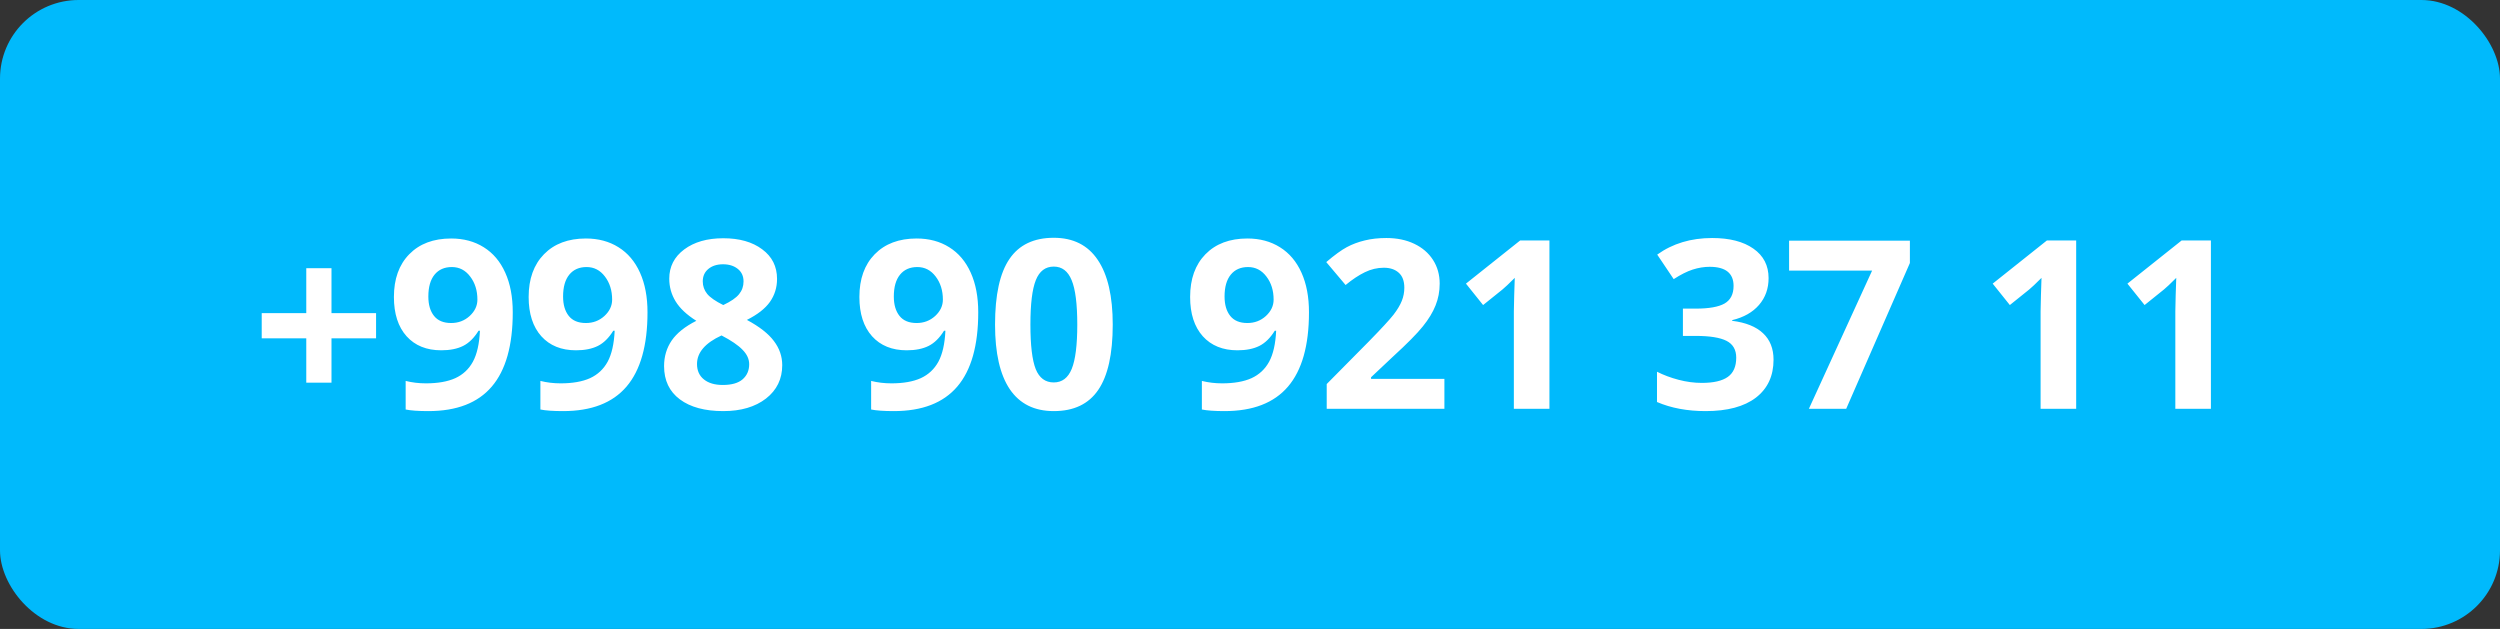 <svg width="159" height="40" viewBox="0 0 159 40" fill="none" xmlns="http://www.w3.org/2000/svg">
<rect x="0" y="0" width="159" height="40" fill="#333333" stroke="none"/>
<rect width="159" height="40" rx="5" fill="#00BAFC"/>
<path d="M19.479 21.518H16.645V19.914H19.479V17.057H21.083V19.914H23.918V21.518H21.083V24.337H19.479V21.518ZM32.611 19.862C32.611 21.972 32.167 23.546 31.278 24.586C30.39 25.627 29.044 26.146 27.243 26.146C26.608 26.146 26.127 26.112 25.8 26.044V24.227C26.21 24.33 26.64 24.381 27.089 24.381C27.846 24.381 28.468 24.271 28.956 24.052C29.445 23.827 29.818 23.478 30.077 23.004C30.336 22.526 30.485 21.869 30.524 21.034H30.436C30.153 21.493 29.826 21.815 29.455 22.001C29.084 22.186 28.62 22.279 28.063 22.279C27.13 22.279 26.395 21.981 25.858 21.386C25.321 20.785 25.053 19.953 25.053 18.888C25.053 17.741 25.377 16.835 26.027 16.171C26.681 15.502 27.57 15.168 28.693 15.168C29.484 15.168 30.175 15.353 30.766 15.724C31.361 16.095 31.818 16.635 32.135 17.343C32.453 18.046 32.611 18.886 32.611 19.862ZM28.737 16.984C28.268 16.984 27.902 17.145 27.638 17.467C27.375 17.79 27.243 18.253 27.243 18.859C27.243 19.377 27.362 19.787 27.602 20.089C27.841 20.392 28.205 20.544 28.693 20.544C29.152 20.544 29.545 20.395 29.872 20.097C30.199 19.794 30.363 19.447 30.363 19.057C30.363 18.476 30.209 17.985 29.901 17.584C29.599 17.184 29.21 16.984 28.737 16.984ZM41.181 19.862C41.181 21.972 40.736 23.546 39.848 24.586C38.959 25.627 37.614 26.146 35.812 26.146C35.177 26.146 34.696 26.112 34.369 26.044V24.227C34.779 24.33 35.209 24.381 35.658 24.381C36.415 24.381 37.038 24.271 37.526 24.052C38.014 23.827 38.388 23.478 38.647 23.004C38.905 22.526 39.054 21.869 39.093 21.034H39.005C38.722 21.493 38.395 21.815 38.024 22.001C37.653 22.186 37.189 22.279 36.632 22.279C35.7 22.279 34.965 21.981 34.428 21.386C33.891 20.785 33.622 19.953 33.622 18.888C33.622 17.741 33.947 16.835 34.596 16.171C35.251 15.502 36.139 15.168 37.262 15.168C38.053 15.168 38.744 15.353 39.335 15.724C39.931 16.095 40.387 16.635 40.705 17.343C41.022 18.046 41.181 18.886 41.181 19.862ZM37.306 16.984C36.837 16.984 36.471 17.145 36.208 17.467C35.944 17.79 35.812 18.253 35.812 18.859C35.812 19.377 35.932 19.787 36.171 20.089C36.41 20.392 36.774 20.544 37.262 20.544C37.721 20.544 38.114 20.395 38.441 20.097C38.769 19.794 38.932 19.447 38.932 19.057C38.932 18.476 38.778 17.985 38.471 17.584C38.168 17.184 37.78 16.984 37.306 16.984ZM46 15.153C47.025 15.153 47.851 15.387 48.476 15.856C49.105 16.32 49.42 16.947 49.42 17.738C49.42 18.285 49.269 18.773 48.966 19.203C48.664 19.628 48.175 20.009 47.502 20.346C48.302 20.775 48.876 21.225 49.223 21.693C49.574 22.157 49.75 22.668 49.75 23.224C49.75 24.103 49.406 24.811 48.717 25.348C48.029 25.88 47.123 26.146 46 26.146C44.828 26.146 43.908 25.898 43.239 25.399C42.57 24.901 42.235 24.196 42.235 23.283C42.235 22.672 42.397 22.13 42.719 21.657C43.046 21.183 43.568 20.766 44.286 20.404C43.676 20.019 43.236 19.606 42.968 19.166C42.699 18.727 42.565 18.246 42.565 17.724C42.565 16.957 42.882 16.337 43.517 15.863C44.152 15.39 44.98 15.153 46 15.153ZM44.33 23.151C44.33 23.571 44.477 23.898 44.77 24.132C45.062 24.367 45.463 24.484 45.971 24.484C46.532 24.484 46.952 24.364 47.23 24.125C47.509 23.881 47.648 23.561 47.648 23.166C47.648 22.838 47.509 22.533 47.23 22.25C46.957 21.962 46.51 21.657 45.89 21.334C44.85 21.813 44.33 22.419 44.33 23.151ZM45.985 16.808C45.6 16.808 45.287 16.908 45.048 17.108C44.813 17.304 44.696 17.567 44.696 17.899C44.696 18.192 44.789 18.456 44.975 18.69C45.165 18.92 45.507 19.157 46 19.401C46.478 19.176 46.813 18.947 47.003 18.712C47.194 18.478 47.289 18.207 47.289 17.899C47.289 17.562 47.167 17.296 46.923 17.101C46.679 16.906 46.366 16.808 45.985 16.808ZM62.216 19.862C62.216 21.972 61.772 23.546 60.883 24.586C59.994 25.627 58.649 26.146 56.847 26.146C56.212 26.146 55.731 26.112 55.404 26.044V24.227C55.815 24.33 56.244 24.381 56.693 24.381C57.45 24.381 58.073 24.271 58.561 24.052C59.049 23.827 59.423 23.478 59.682 23.004C59.94 22.526 60.089 21.869 60.128 21.034H60.041C59.757 21.493 59.43 21.815 59.059 22.001C58.688 22.186 58.224 22.279 57.667 22.279C56.735 22.279 56 21.981 55.463 21.386C54.926 20.785 54.657 19.953 54.657 18.888C54.657 17.741 54.982 16.835 55.631 16.171C56.286 15.502 57.174 15.168 58.297 15.168C59.088 15.168 59.779 15.353 60.37 15.724C60.966 16.095 61.422 16.635 61.74 17.343C62.057 18.046 62.216 18.886 62.216 19.862ZM58.341 16.984C57.873 16.984 57.506 17.145 57.243 17.467C56.979 17.79 56.847 18.253 56.847 18.859C56.847 19.377 56.967 19.787 57.206 20.089C57.445 20.392 57.809 20.544 58.297 20.544C58.756 20.544 59.149 20.395 59.477 20.097C59.804 19.794 59.967 19.447 59.967 19.057C59.967 18.476 59.813 17.985 59.506 17.584C59.203 17.184 58.815 16.984 58.341 16.984ZM70.77 20.646C70.77 22.516 70.463 23.9 69.848 24.799C69.237 25.697 68.295 26.146 67.02 26.146C65.785 26.146 64.853 25.683 64.223 24.755C63.598 23.827 63.285 22.457 63.285 20.646C63.285 18.756 63.59 17.365 64.201 16.471C64.811 15.573 65.751 15.123 67.02 15.123C68.256 15.123 69.189 15.592 69.818 16.53C70.453 17.467 70.77 18.839 70.77 20.646ZM65.534 20.646C65.534 21.959 65.646 22.902 65.871 23.473C66.1 24.04 66.483 24.323 67.02 24.323C67.548 24.323 67.929 24.035 68.163 23.459C68.397 22.882 68.515 21.945 68.515 20.646C68.515 19.332 68.395 18.39 68.156 17.819C67.921 17.243 67.543 16.955 67.02 16.955C66.488 16.955 66.107 17.243 65.878 17.819C65.648 18.39 65.534 19.332 65.534 20.646ZM83.251 19.862C83.251 21.972 82.807 23.546 81.918 24.586C81.029 25.627 79.684 26.146 77.882 26.146C77.248 26.146 76.767 26.112 76.439 26.044V24.227C76.85 24.33 77.279 24.381 77.728 24.381C78.485 24.381 79.108 24.271 79.596 24.052C80.085 23.827 80.458 23.478 80.717 23.004C80.976 22.526 81.124 21.869 81.164 21.034H81.076C80.793 21.493 80.465 21.815 80.094 22.001C79.723 22.186 79.259 22.279 78.703 22.279C77.77 22.279 77.035 21.981 76.498 21.386C75.961 20.785 75.692 19.953 75.692 18.888C75.692 17.741 76.017 16.835 76.666 16.171C77.321 15.502 78.21 15.168 79.332 15.168C80.124 15.168 80.814 15.353 81.405 15.724C82.001 16.095 82.457 16.635 82.775 17.343C83.092 18.046 83.251 18.886 83.251 19.862ZM79.376 16.984C78.908 16.984 78.541 17.145 78.278 17.467C78.014 17.79 77.882 18.253 77.882 18.859C77.882 19.377 78.002 19.787 78.241 20.089C78.481 20.392 78.844 20.544 79.332 20.544C79.791 20.544 80.185 20.395 80.512 20.097C80.839 19.794 81.002 19.447 81.002 19.057C81.002 18.476 80.849 17.985 80.541 17.584C80.238 17.184 79.85 16.984 79.376 16.984ZM91.864 26H84.379V24.425L87.067 21.708C87.863 20.893 88.383 20.329 88.627 20.016C88.871 19.699 89.047 19.406 89.154 19.137C89.262 18.869 89.315 18.59 89.315 18.302C89.315 17.873 89.196 17.553 88.957 17.343C88.722 17.133 88.407 17.028 88.012 17.028C87.597 17.028 87.194 17.123 86.803 17.314C86.413 17.504 86.005 17.775 85.58 18.127L84.35 16.669C84.877 16.22 85.314 15.902 85.661 15.717C86.007 15.531 86.386 15.39 86.796 15.292C87.206 15.19 87.665 15.138 88.173 15.138C88.842 15.138 89.433 15.26 89.945 15.504C90.458 15.748 90.856 16.09 91.139 16.53C91.422 16.969 91.564 17.472 91.564 18.039C91.564 18.532 91.476 18.996 91.3 19.43C91.129 19.86 90.861 20.302 90.495 20.756C90.133 21.21 89.494 21.857 88.576 22.697L87.199 23.993V24.096H91.864V26ZM98.544 26H96.281V19.804L96.303 18.786L96.339 17.672C95.963 18.048 95.702 18.295 95.556 18.412L94.325 19.401L93.234 18.039L96.684 15.292H98.544V26ZM112.482 17.687C112.482 18.356 112.279 18.925 111.874 19.394C111.469 19.862 110.9 20.185 110.167 20.36V20.404C111.032 20.512 111.686 20.775 112.13 21.195C112.575 21.61 112.797 22.172 112.797 22.88C112.797 23.91 112.423 24.713 111.676 25.29C110.929 25.861 109.862 26.146 108.476 26.146C107.313 26.146 106.283 25.954 105.385 25.568V23.642C105.8 23.852 106.256 24.023 106.754 24.154C107.252 24.286 107.746 24.352 108.234 24.352C108.981 24.352 109.533 24.225 109.889 23.971C110.246 23.717 110.424 23.31 110.424 22.748C110.424 22.245 110.219 21.889 109.809 21.679C109.398 21.469 108.744 21.364 107.846 21.364H107.033V19.628H107.86C108.69 19.628 109.296 19.52 109.677 19.306C110.062 19.086 110.255 18.712 110.255 18.185C110.255 17.375 109.748 16.969 108.732 16.969C108.38 16.969 108.021 17.028 107.655 17.145C107.294 17.262 106.891 17.465 106.447 17.753L105.399 16.193C106.376 15.49 107.541 15.138 108.893 15.138C110.001 15.138 110.875 15.363 111.515 15.812C112.16 16.261 112.482 16.886 112.482 17.687ZM115.045 26L119.066 17.211H113.786V15.307H121.469V16.727L117.418 26H115.045ZM132.045 26H129.782V19.804L129.804 18.786L129.84 17.672C129.464 18.048 129.203 18.295 129.057 18.412L127.826 19.401L126.735 18.039L130.185 15.292H132.045V26ZM140.614 26H138.351V19.804L138.373 18.786L138.41 17.672C138.034 18.048 137.772 18.295 137.626 18.412L136.396 19.401L135.304 18.039L138.754 15.292H140.614V26Z" fill="white"/>
</svg>
